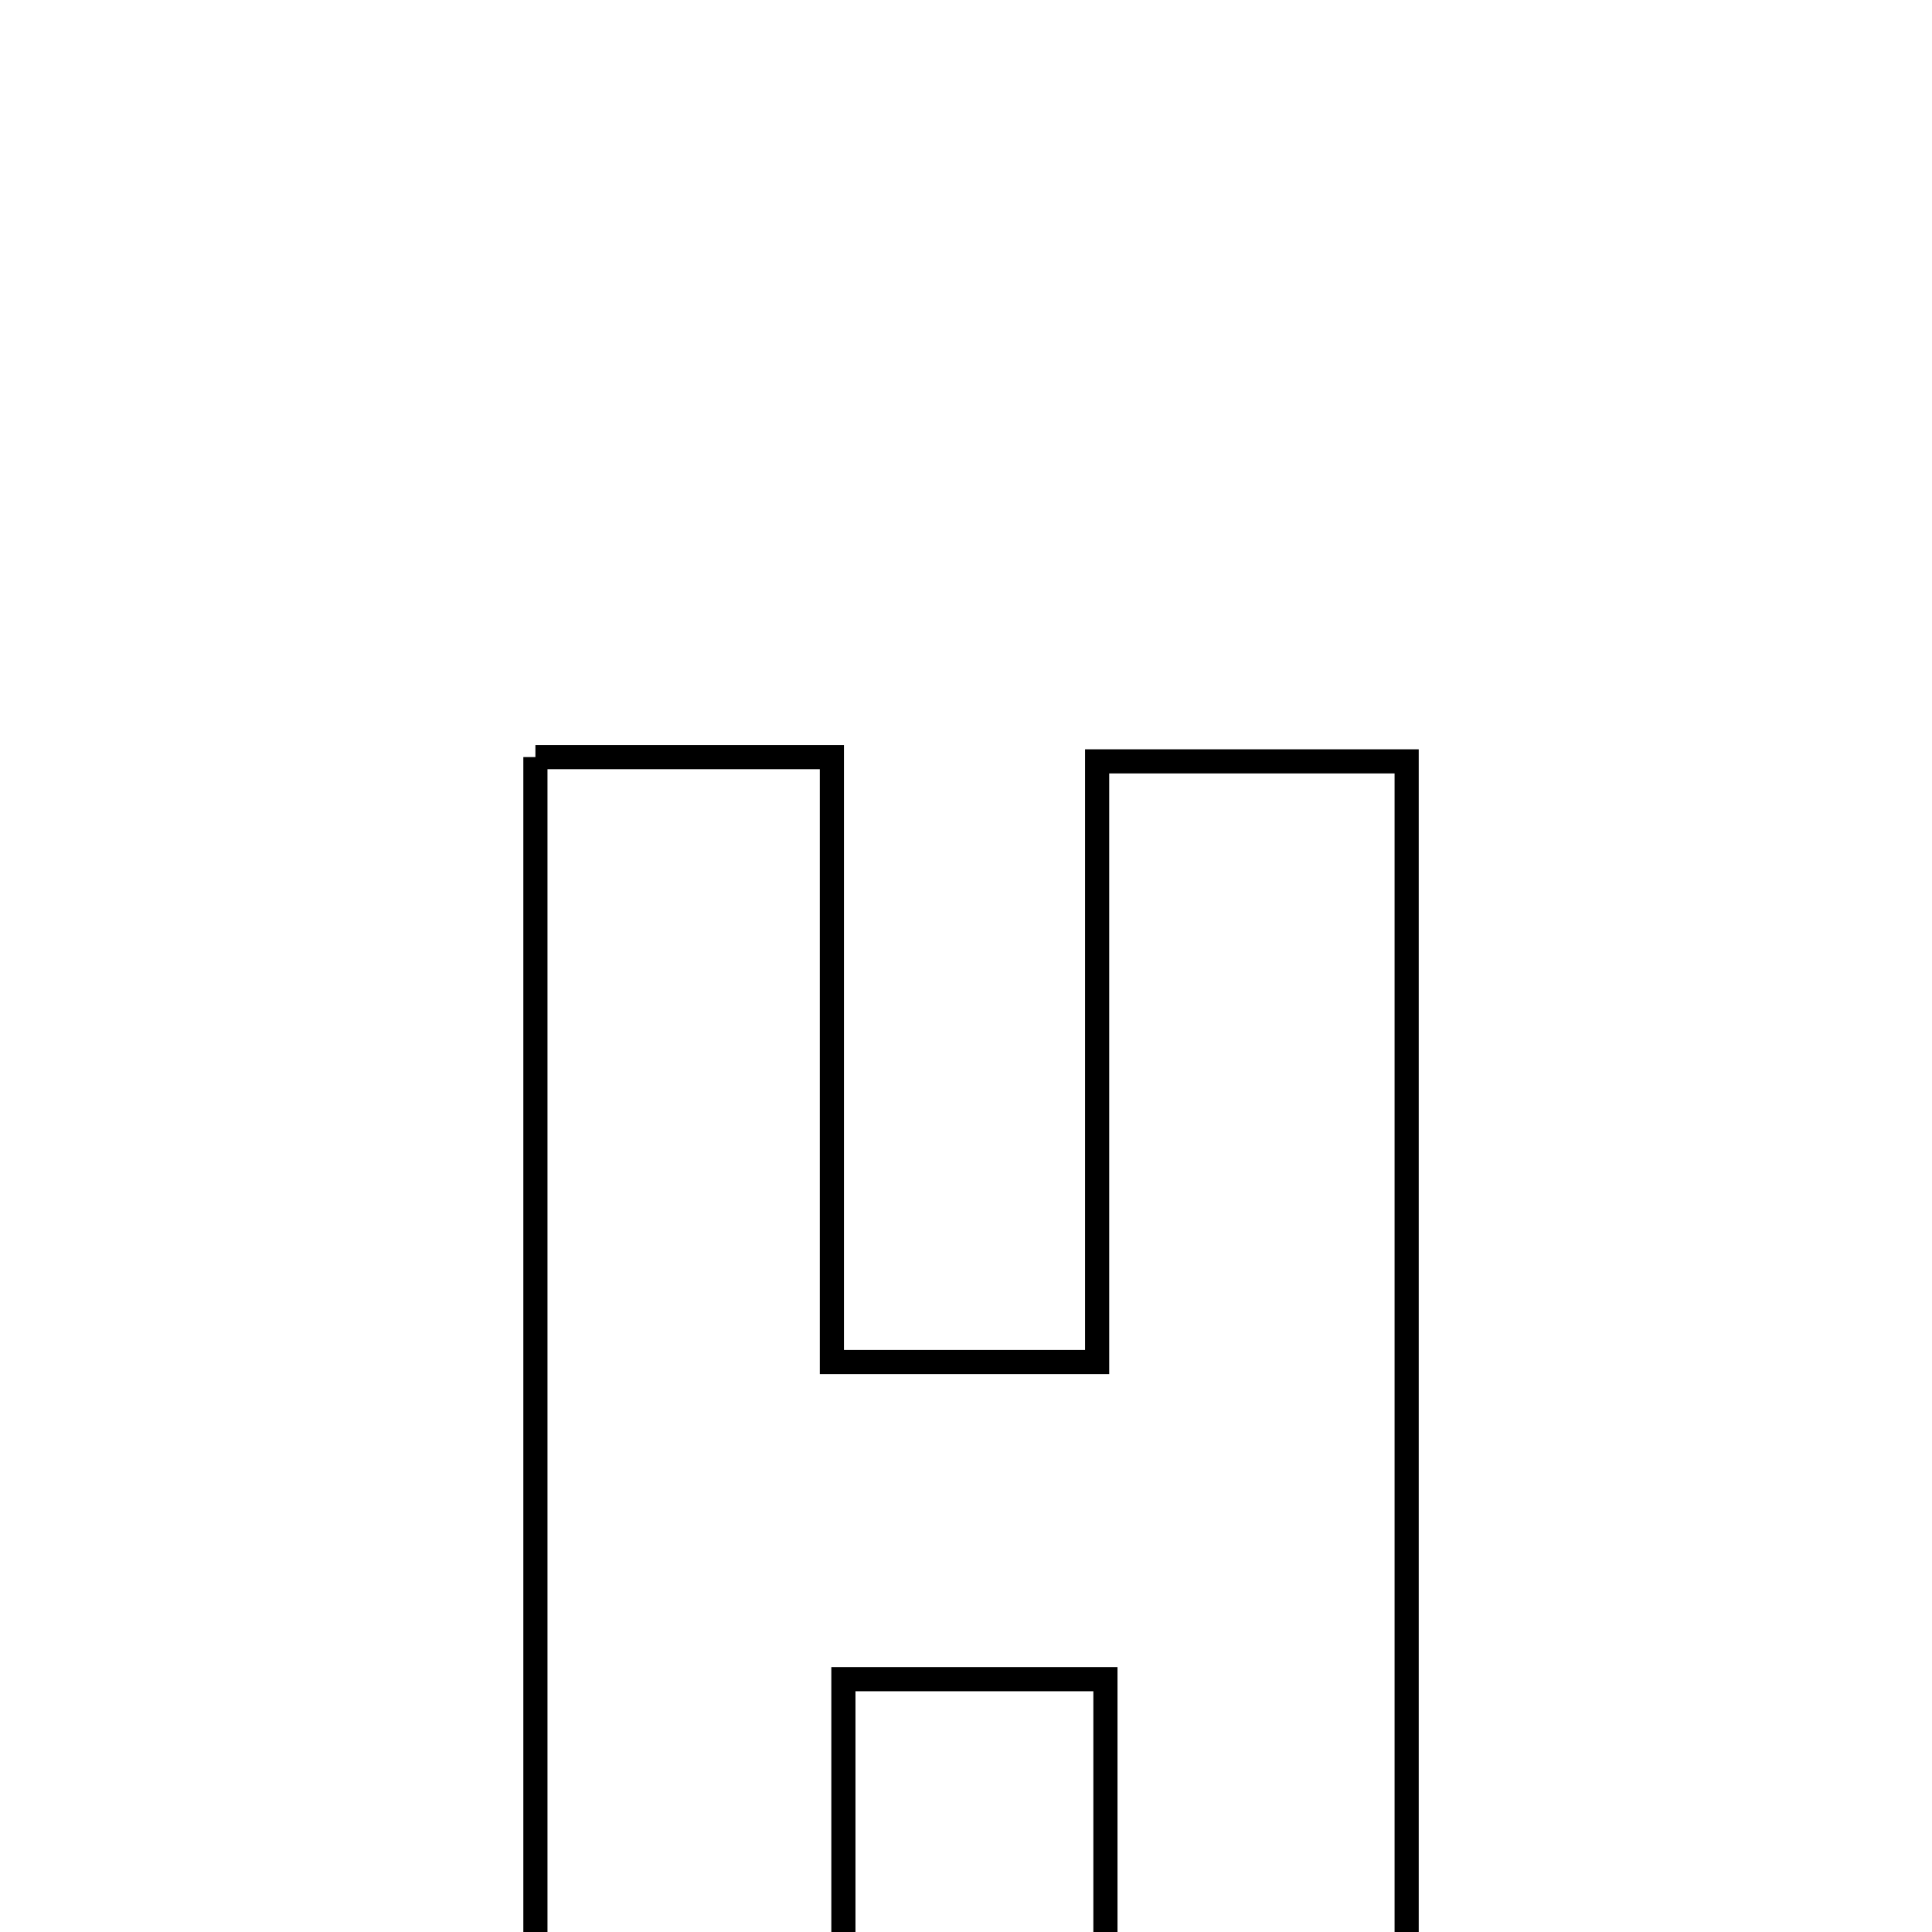 <svg xmlns="http://www.w3.org/2000/svg" viewBox="0.0 0.0 24.0 24.0" height="200px" width="200px"><path fill="none" stroke="black" stroke-width=".3" stroke-opacity="1.0"  filling="0" d="M6.651 9.405 C7.931 9.405 8.976 9.405 10.334 9.405 C10.334 11.934 10.334 14.329 10.334 16.92 C11.552 16.92 12.455 16.92 13.629 16.92 C13.629 14.457 13.629 12.054 13.629 9.458 C15.001 9.458 16.121 9.458 17.474 9.458 C17.474 15.738 17.474 22.029 17.474 28.557 C16.385 28.557 15.191 28.557 13.732 28.557 C13.732 26.075 13.732 23.575 13.732 20.859 C12.586 20.859 11.694 20.859 10.477 20.859 C10.477 23.428 10.477 25.926 10.477 28.604 C9.062 28.604 7.954 28.604 6.651 28.604 C6.651 22.272 6.651 15.981 6.651 9.405"></path></svg>